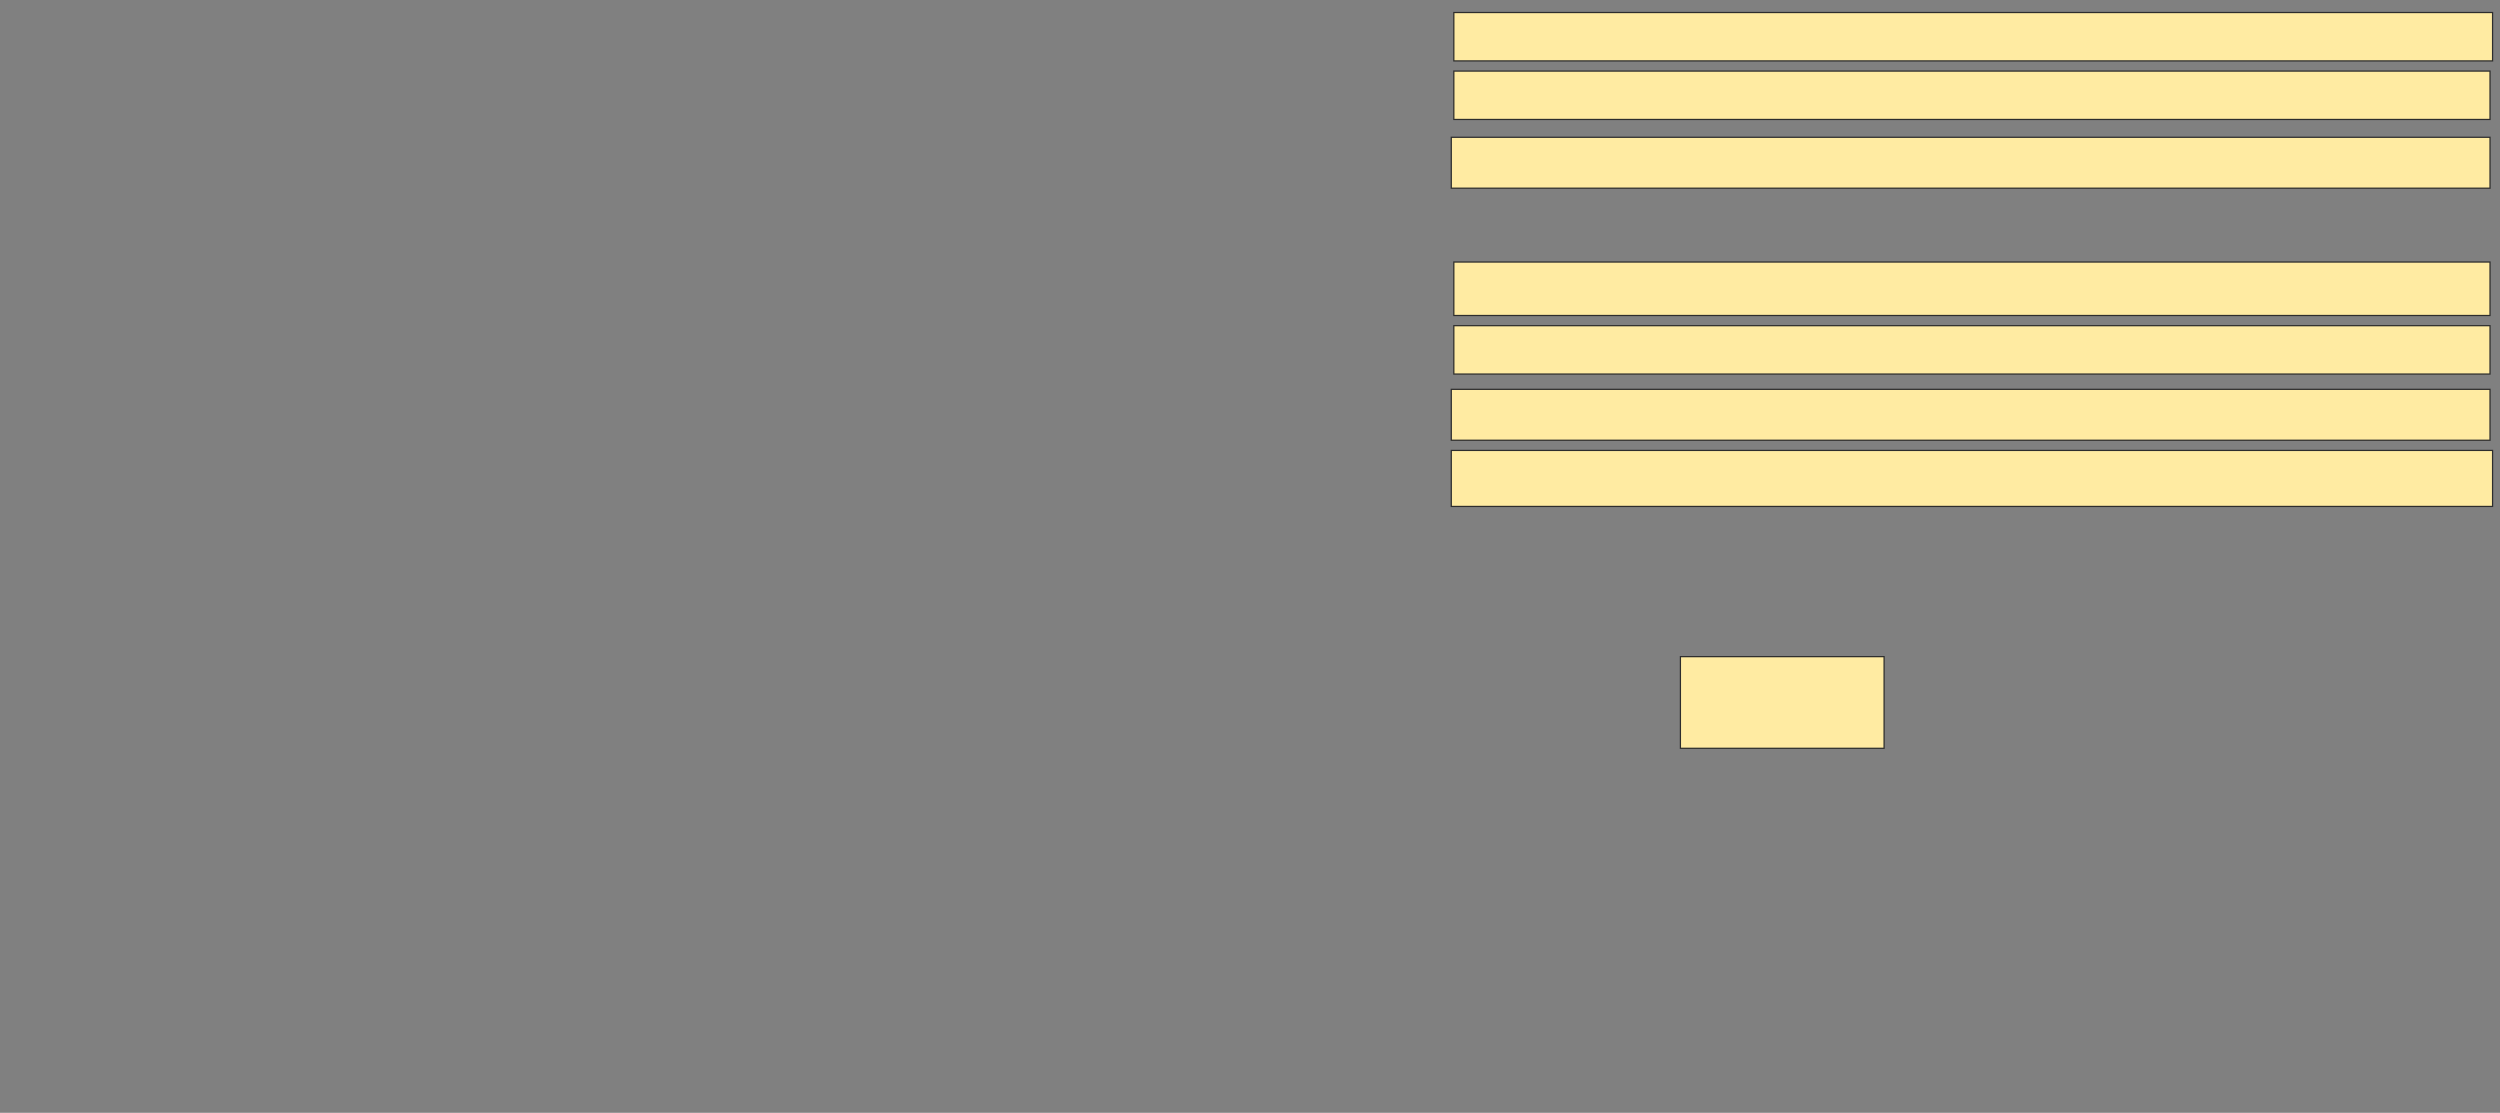 <svg xmlns="http://www.w3.org/2000/svg" width="2004" height="892">
 <rect width="100%" height="100%" fill="#808080" stroke="none"/>
 <!-- Created with Image Occlusion Enhanced -->
 <g>
  <title>Labels</title>
 </g>
 <g>
  <title>Masks</title>
  <rect id="012f88093379416fadc76eaca398829a-ao-1" height="73.469" width="163.265" y="526.367" x="1347.02" stroke="#2D2D2D" fill="#FFEBA2"/>
  <rect id="012f88093379416fadc76eaca398829a-ao-2" height="44.898" width="834.694" y="361.061" x="1163.347" stroke="#2D2D2D" fill="#FFEBA2"/>
  <rect id="012f88093379416fadc76eaca398829a-ao-3" height="40.816" width="832.653" y="312.082" x="1163.347" stroke="#2D2D2D" fill="#FFEBA2"/>
  <rect id="012f88093379416fadc76eaca398829a-ao-4" height="38.776" width="830.612" y="261.061" x="1165.388" stroke="#2D2D2D" fill="#FFEBA2"/>
  <rect id="012f88093379416fadc76eaca398829a-ao-5" height="42.857" width="830.612" y="210.041" x="1165.388" stroke="#2D2D2D" fill="#FFEBA2"/>
  
  <rect id="012f88093379416fadc76eaca398829a-ao-7" height="40.816" width="832.653" y="110.041" x="1163.347" stroke="#2D2D2D" fill="#FFEBA2"/>
  <rect id="012f88093379416fadc76eaca398829a-ao-8" height="38.776" width="830.612" y="56.98" x="1165.388" stroke="#2D2D2D" fill="#FFEBA2"/>
  <rect id="012f88093379416fadc76eaca398829a-ao-9" height="38.776" width="832.653" y="10.041" x="1165.388" stroke="#2D2D2D" fill="#FFEBA2"/>
 </g>
</svg>